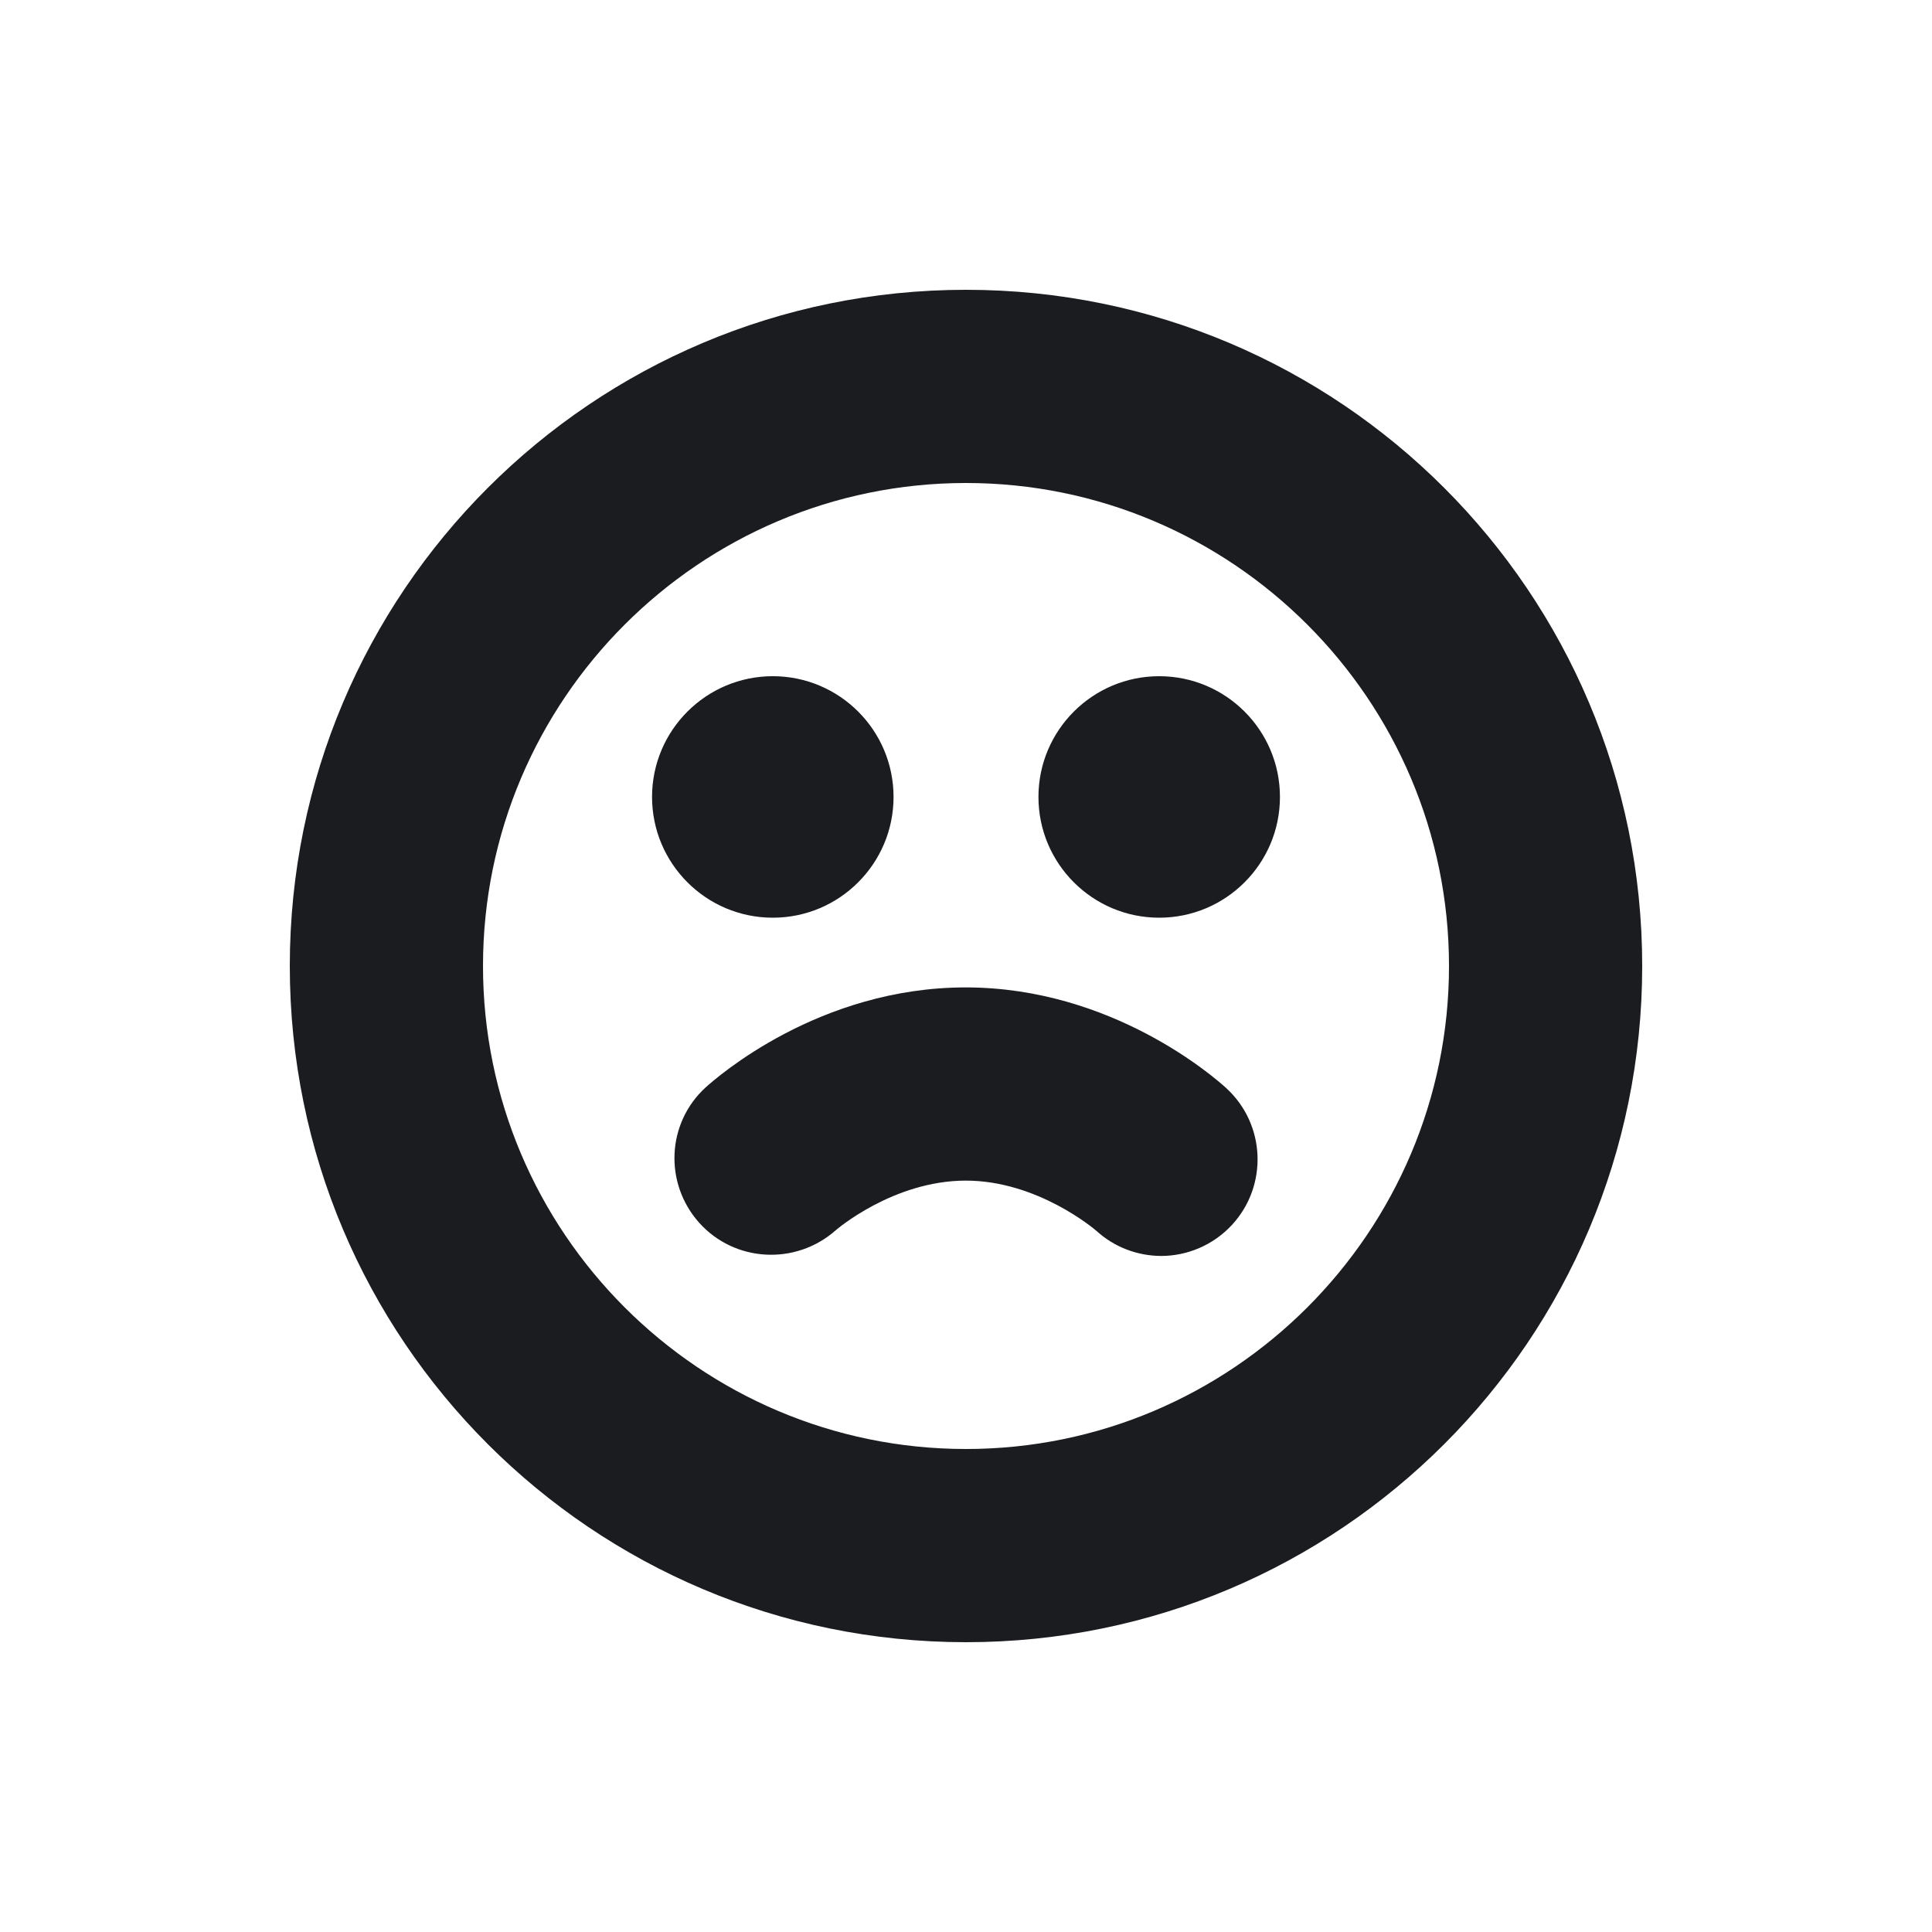 <svg width="12" height="12" viewBox="0 0 12 12" fill="none" xmlns="http://www.w3.org/2000/svg">
<g clip-path="url(#clip0_232_443)">
<path fill-rule="evenodd" clip-rule="evenodd" d="M6 1.8C8.32 1.8 10.2 3.68 10.2 6C10.2 8.32 8.32 10.2 6 10.2C3.68 10.2 1.8 8.32 1.8 6C1.8 3.68 3.68 1.8 6 1.8ZM6 3C4.346 3 3 4.346 3 6C3 7.654 4.346 9 6 9C7.654 9 9 7.654 9 6C9 4.346 7.654 3 6 3ZM5.998 6.133C6.909 6.133 7.547 6.695 7.617 6.759C7.861 6.983 7.877 7.363 7.653 7.607C7.535 7.735 7.373 7.801 7.211 7.801C7.068 7.8 6.924 7.749 6.81 7.645C6.796 7.633 6.443 7.333 5.999 7.333C5.547 7.333 5.192 7.64 5.189 7.643C4.942 7.86 4.564 7.841 4.343 7.595C4.124 7.35 4.14 6.976 4.383 6.754C4.453 6.691 5.087 6.133 5.998 6.133ZM4.8 4.2C5.214 4.2 5.55 4.536 5.55 4.95C5.55 5.364 5.214 5.7 4.8 5.7C4.386 5.7 4.05 5.364 4.05 4.95C4.05 4.536 4.386 4.2 4.8 4.2ZM7.2 4.2C7.614 4.2 7.95 4.536 7.95 4.95C7.95 5.364 7.614 5.7 7.2 5.7C6.786 5.7 6.45 5.364 6.45 4.95C6.45 4.536 6.786 4.2 7.2 4.2Z" fill="#1A1C1F"/>
</g>
<defs>
<clipPath id="clip0_232_443">
<rect width="12" height="12" fill="white"/>
</clipPath>
</defs>
</svg>
